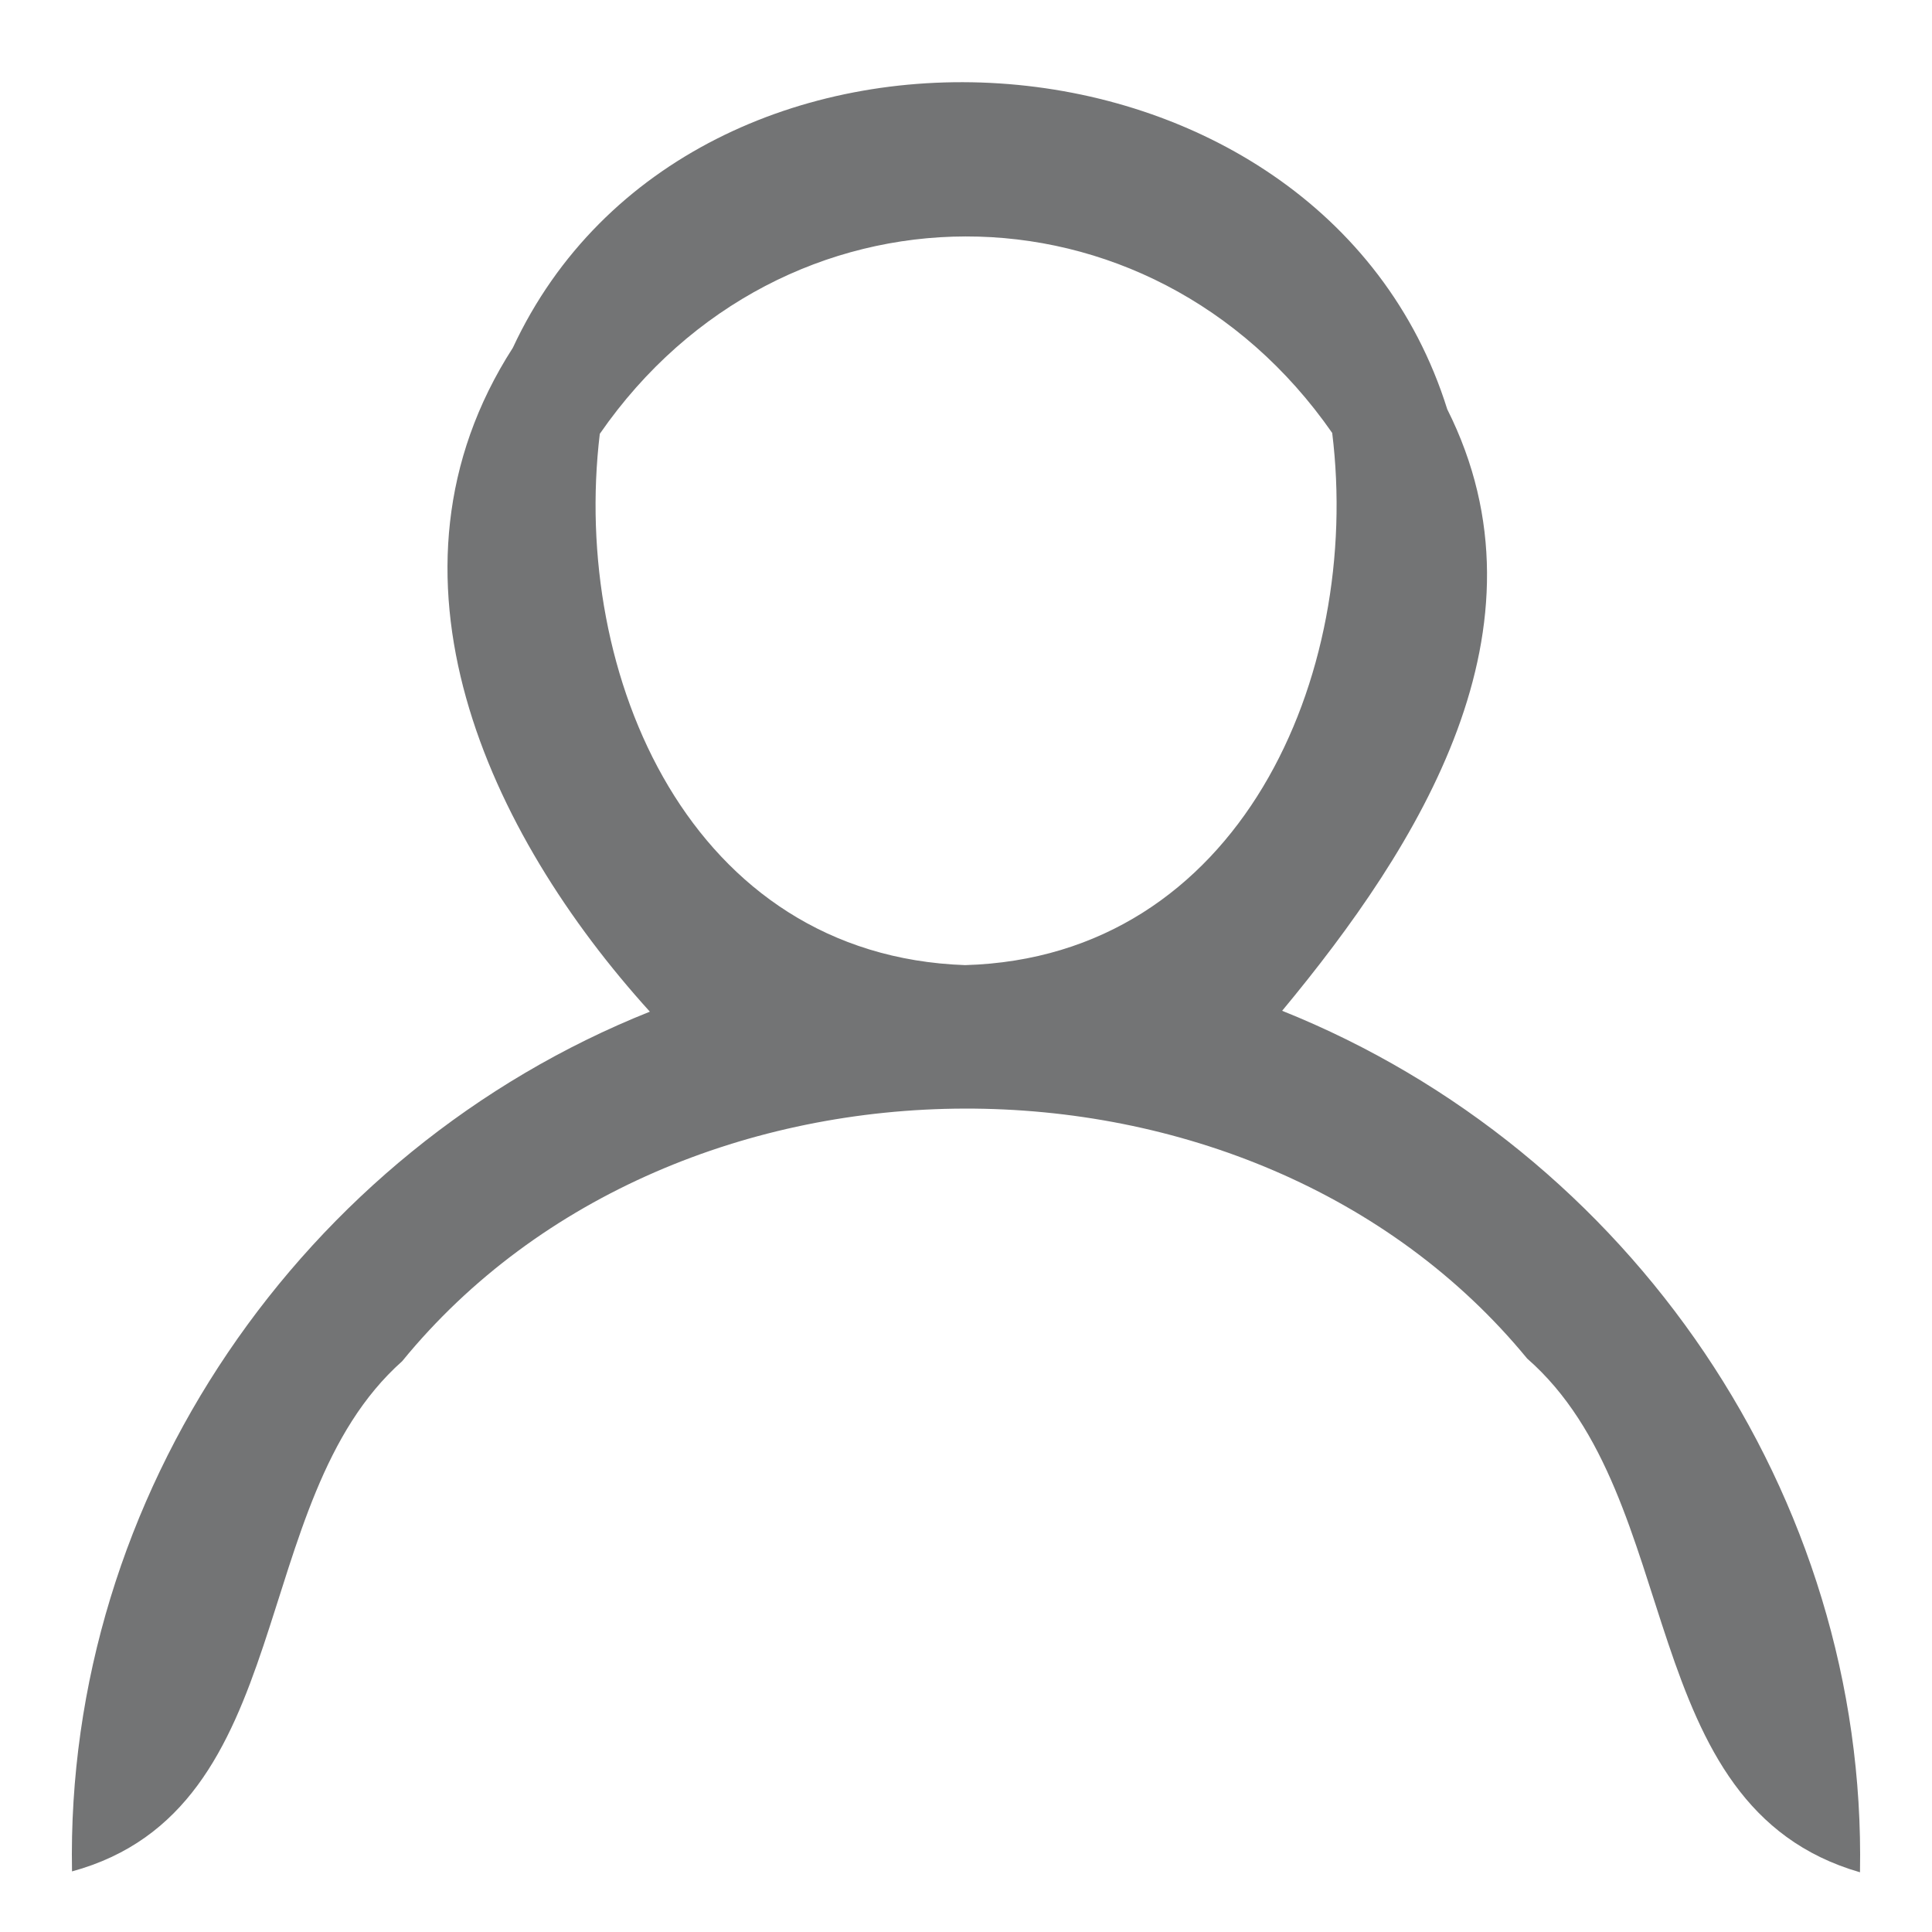 <?xml version="1.0" encoding="UTF-8" ?>
<!DOCTYPE svg PUBLIC "-//W3C//DTD SVG 1.1//EN" "http://www.w3.org/Graphics/SVG/1.1/DTD/svg11.dtd">
<svg width="22pt" height="22pt" viewBox="0 0 22 22" version="1.1" xmlns="http://www.w3.org/2000/svg">
<g id="#4c4d4fc6">
<path fill="#4c4d4f" opacity="0.78" d=" M 5.84 3.96 C 7.87 -0.40 15.04 0.06 16.48 4.66 C 17.73 7.15 16.16 9.63 14.60 11.51 C 18.57 13.10 21.26 17.03 21.18 21.32 C 18.58 20.57 19.22 17.07 17.39 15.47 C 14.26 11.66 7.70 11.68 4.58 15.50 C 2.78 17.10 3.42 20.60 0.82 21.31 C 0.74 17.03 3.44 13.10 7.40 11.52 C 5.56 9.49 4.18 6.54 5.84 3.96 M 6.83 4.94 C 6.50 7.69 7.86 10.88 10.99 10.99 C 14.12 10.90 15.51 7.69 15.17 4.93 C 13.09 1.94 8.90 1.95 6.83 4.94 Z" />
</g>
</svg>
